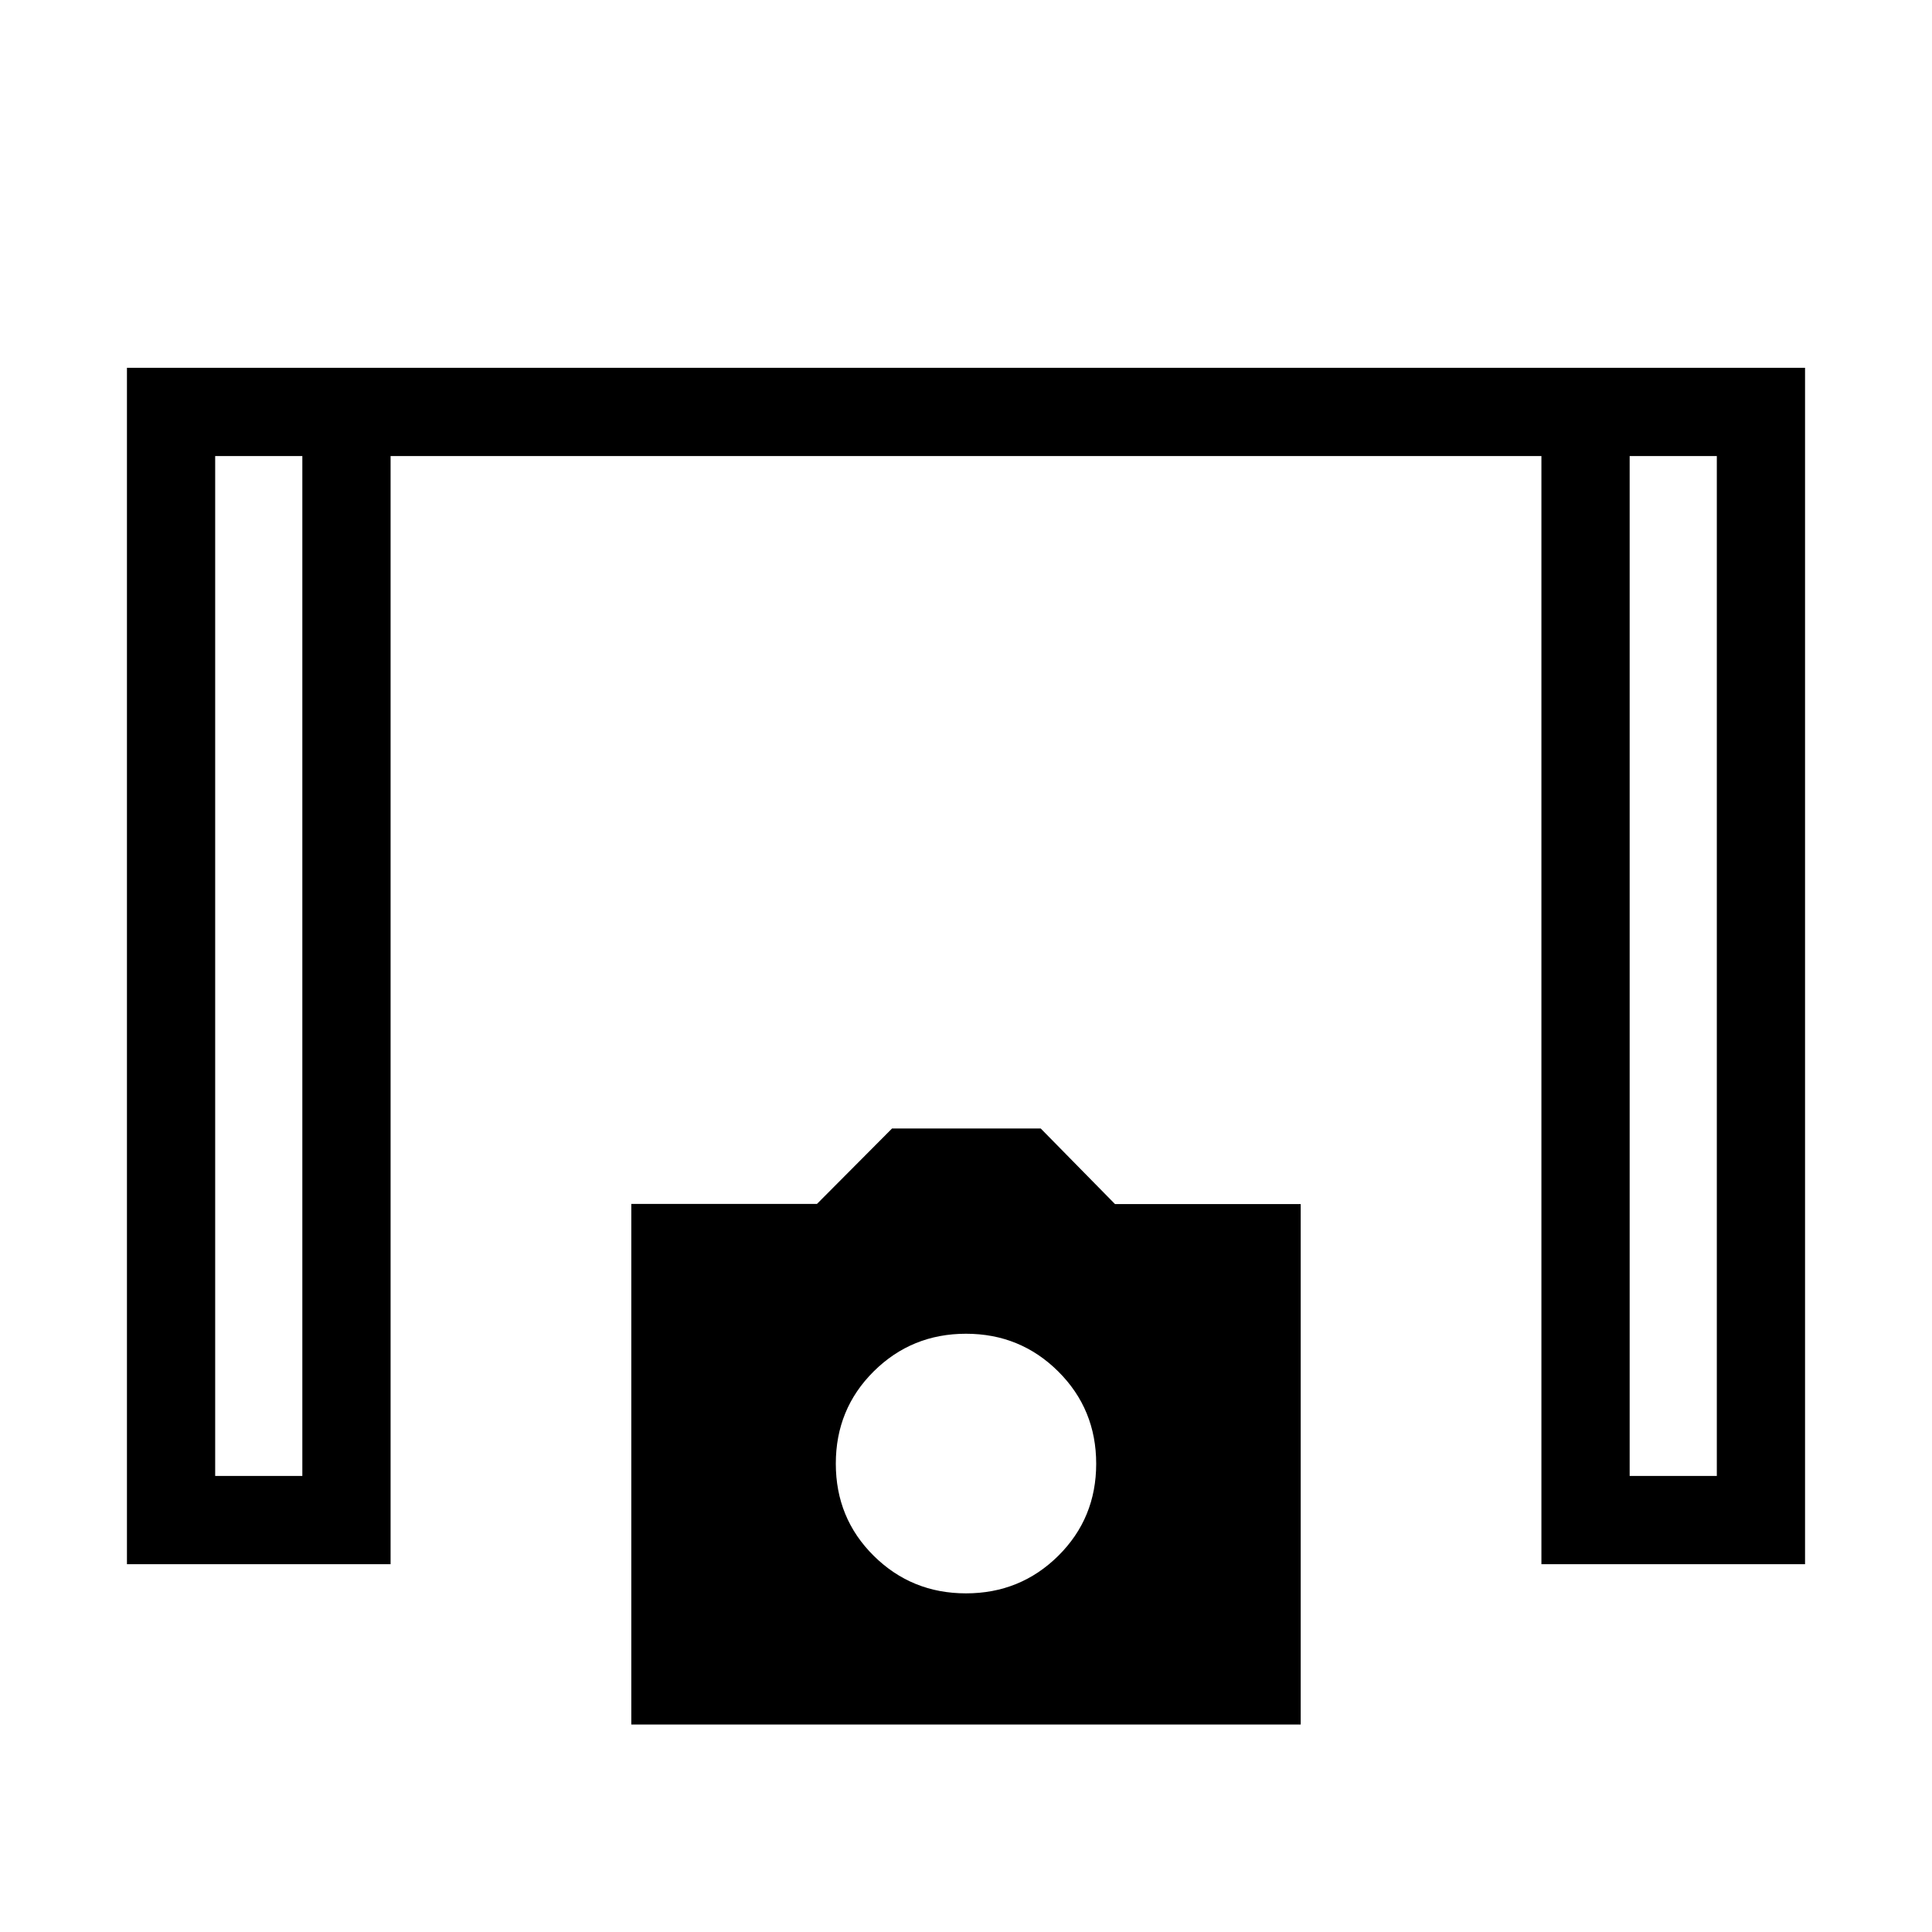 <svg xmlns="http://www.w3.org/2000/svg" height="48" viewBox="0 -960 960 960" width="48"><path d="M63.08-182.77v-594.46h833.84v594.46h-131v-550.61H194.08v550.61h-131Zm43.84-43.85h43.31v-506.76h-43.31v506.76Zm702.85 0h43.31v-506.76h-43.31v506.76ZM313.69-103.08v-258.69h92.25l37.32-37.5h73.86l36.91 37.56h92.28v258.63H313.69ZM480-168.27q26.98 0 45.84-18.65 18.85-18.66 18.85-45.75t-18.85-45.85q-18.86-18.75-45.84-18.75-26.98 0-45.84 18.69-18.85 18.7-18.85 45.85 0 27.15 18.85 45.81 18.86 18.65 45.84 18.65ZM106.92-733.38h43.31-43.31Zm702.85 0h43.31-43.31Z"/></svg>
